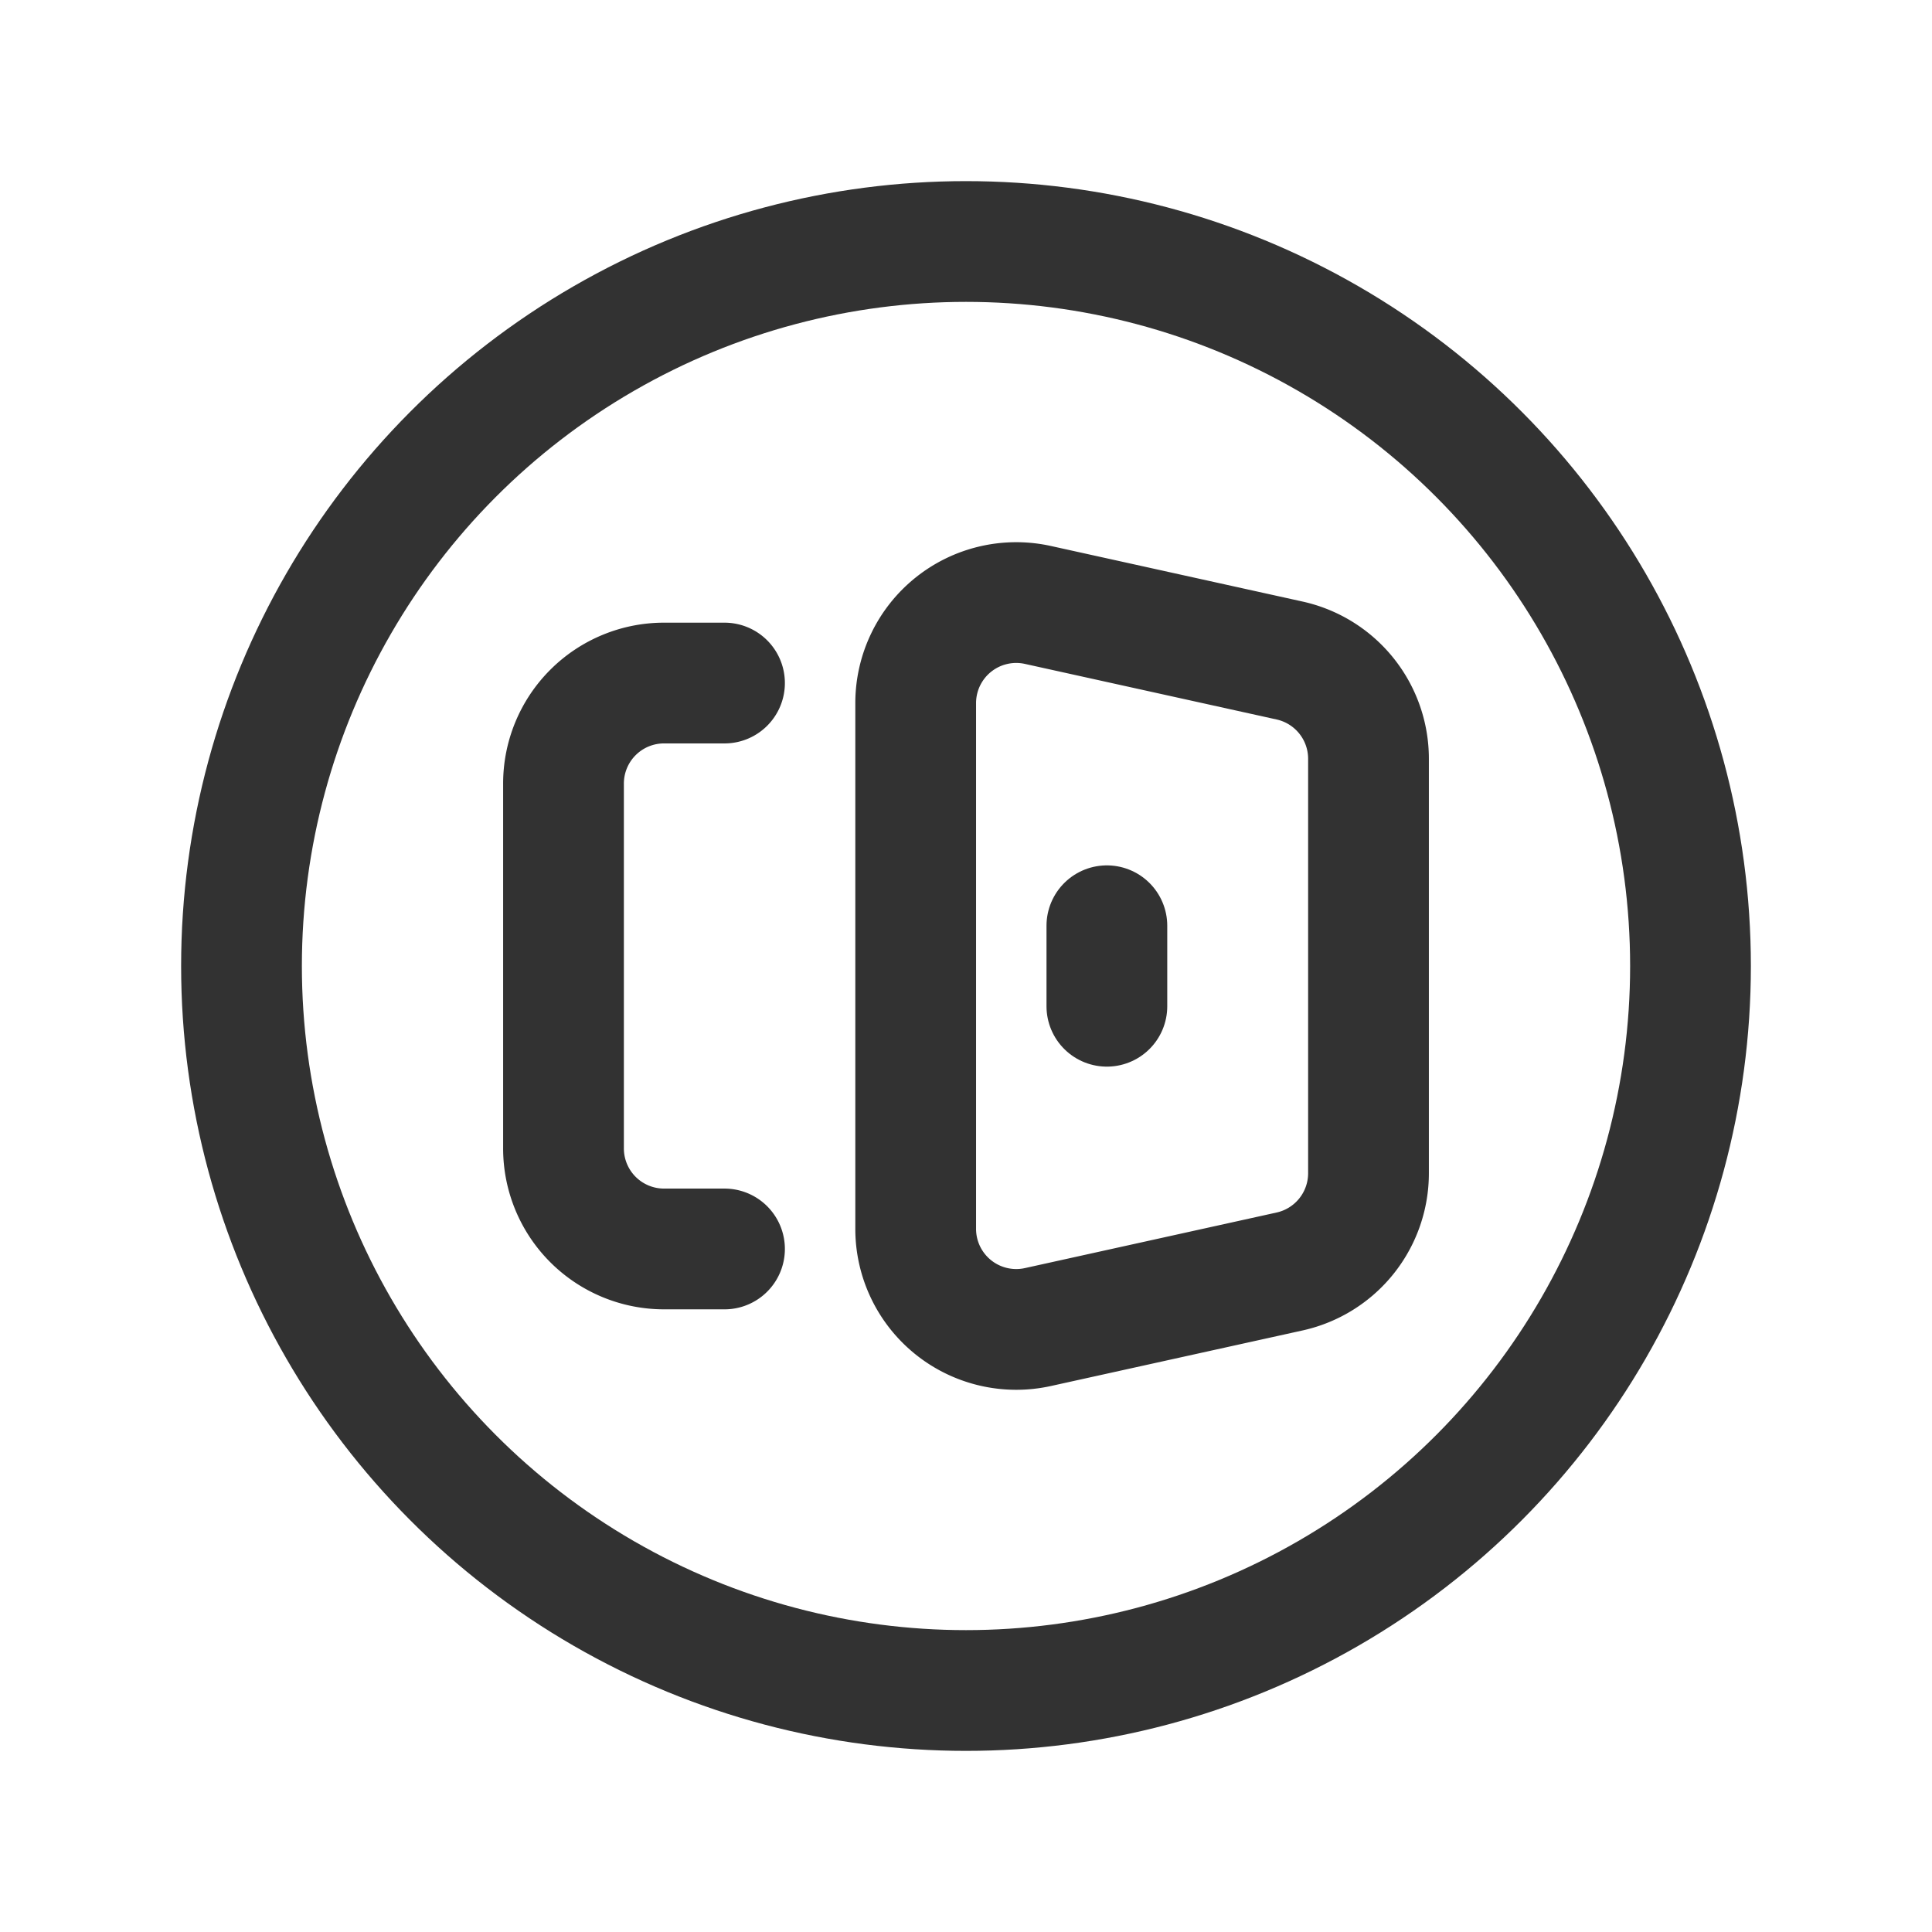 <svg id="Layer_3" data-name="Layer 3" xmlns="http://www.w3.org/2000/svg" viewBox="0 0 24 24"><title>door-log-out-in-circle</title><path d="M9,8.485H8.25A1.249,1.249,0,0,0,7,9.735v4.53a1.249,1.249,0,0,0,1.25,1.25H9" fill="none" stroke="#323232" stroke-linecap="round" stroke-linejoin="round" stroke-width="1.5"/><path d="M12.894,16.485l3.125-.69A1.25,1.25,0,0,0,17,14.574V9.426a1.25,1.25,0,0,0-.981-1.221l-3.125-.69a1.249,1.249,0,0,0-1.519,1.221v6.529A1.249,1.249,0,0,0,12.894,16.485Z" fill="none" stroke="#323232" stroke-linecap="round" stroke-linejoin="round" stroke-width="1.5"/><path d="M13.75,11.5v1" fill="none" stroke="#323232" stroke-linecap="round" stroke-linejoin="round" stroke-width="1.5"/><circle cx="12" cy="12" r="9" fill="none" stroke="#323232" stroke-linecap="round" stroke-linejoin="round" stroke-width="1.5"/><path d="M0,0H24V24H0Z" fill="none"/></svg>